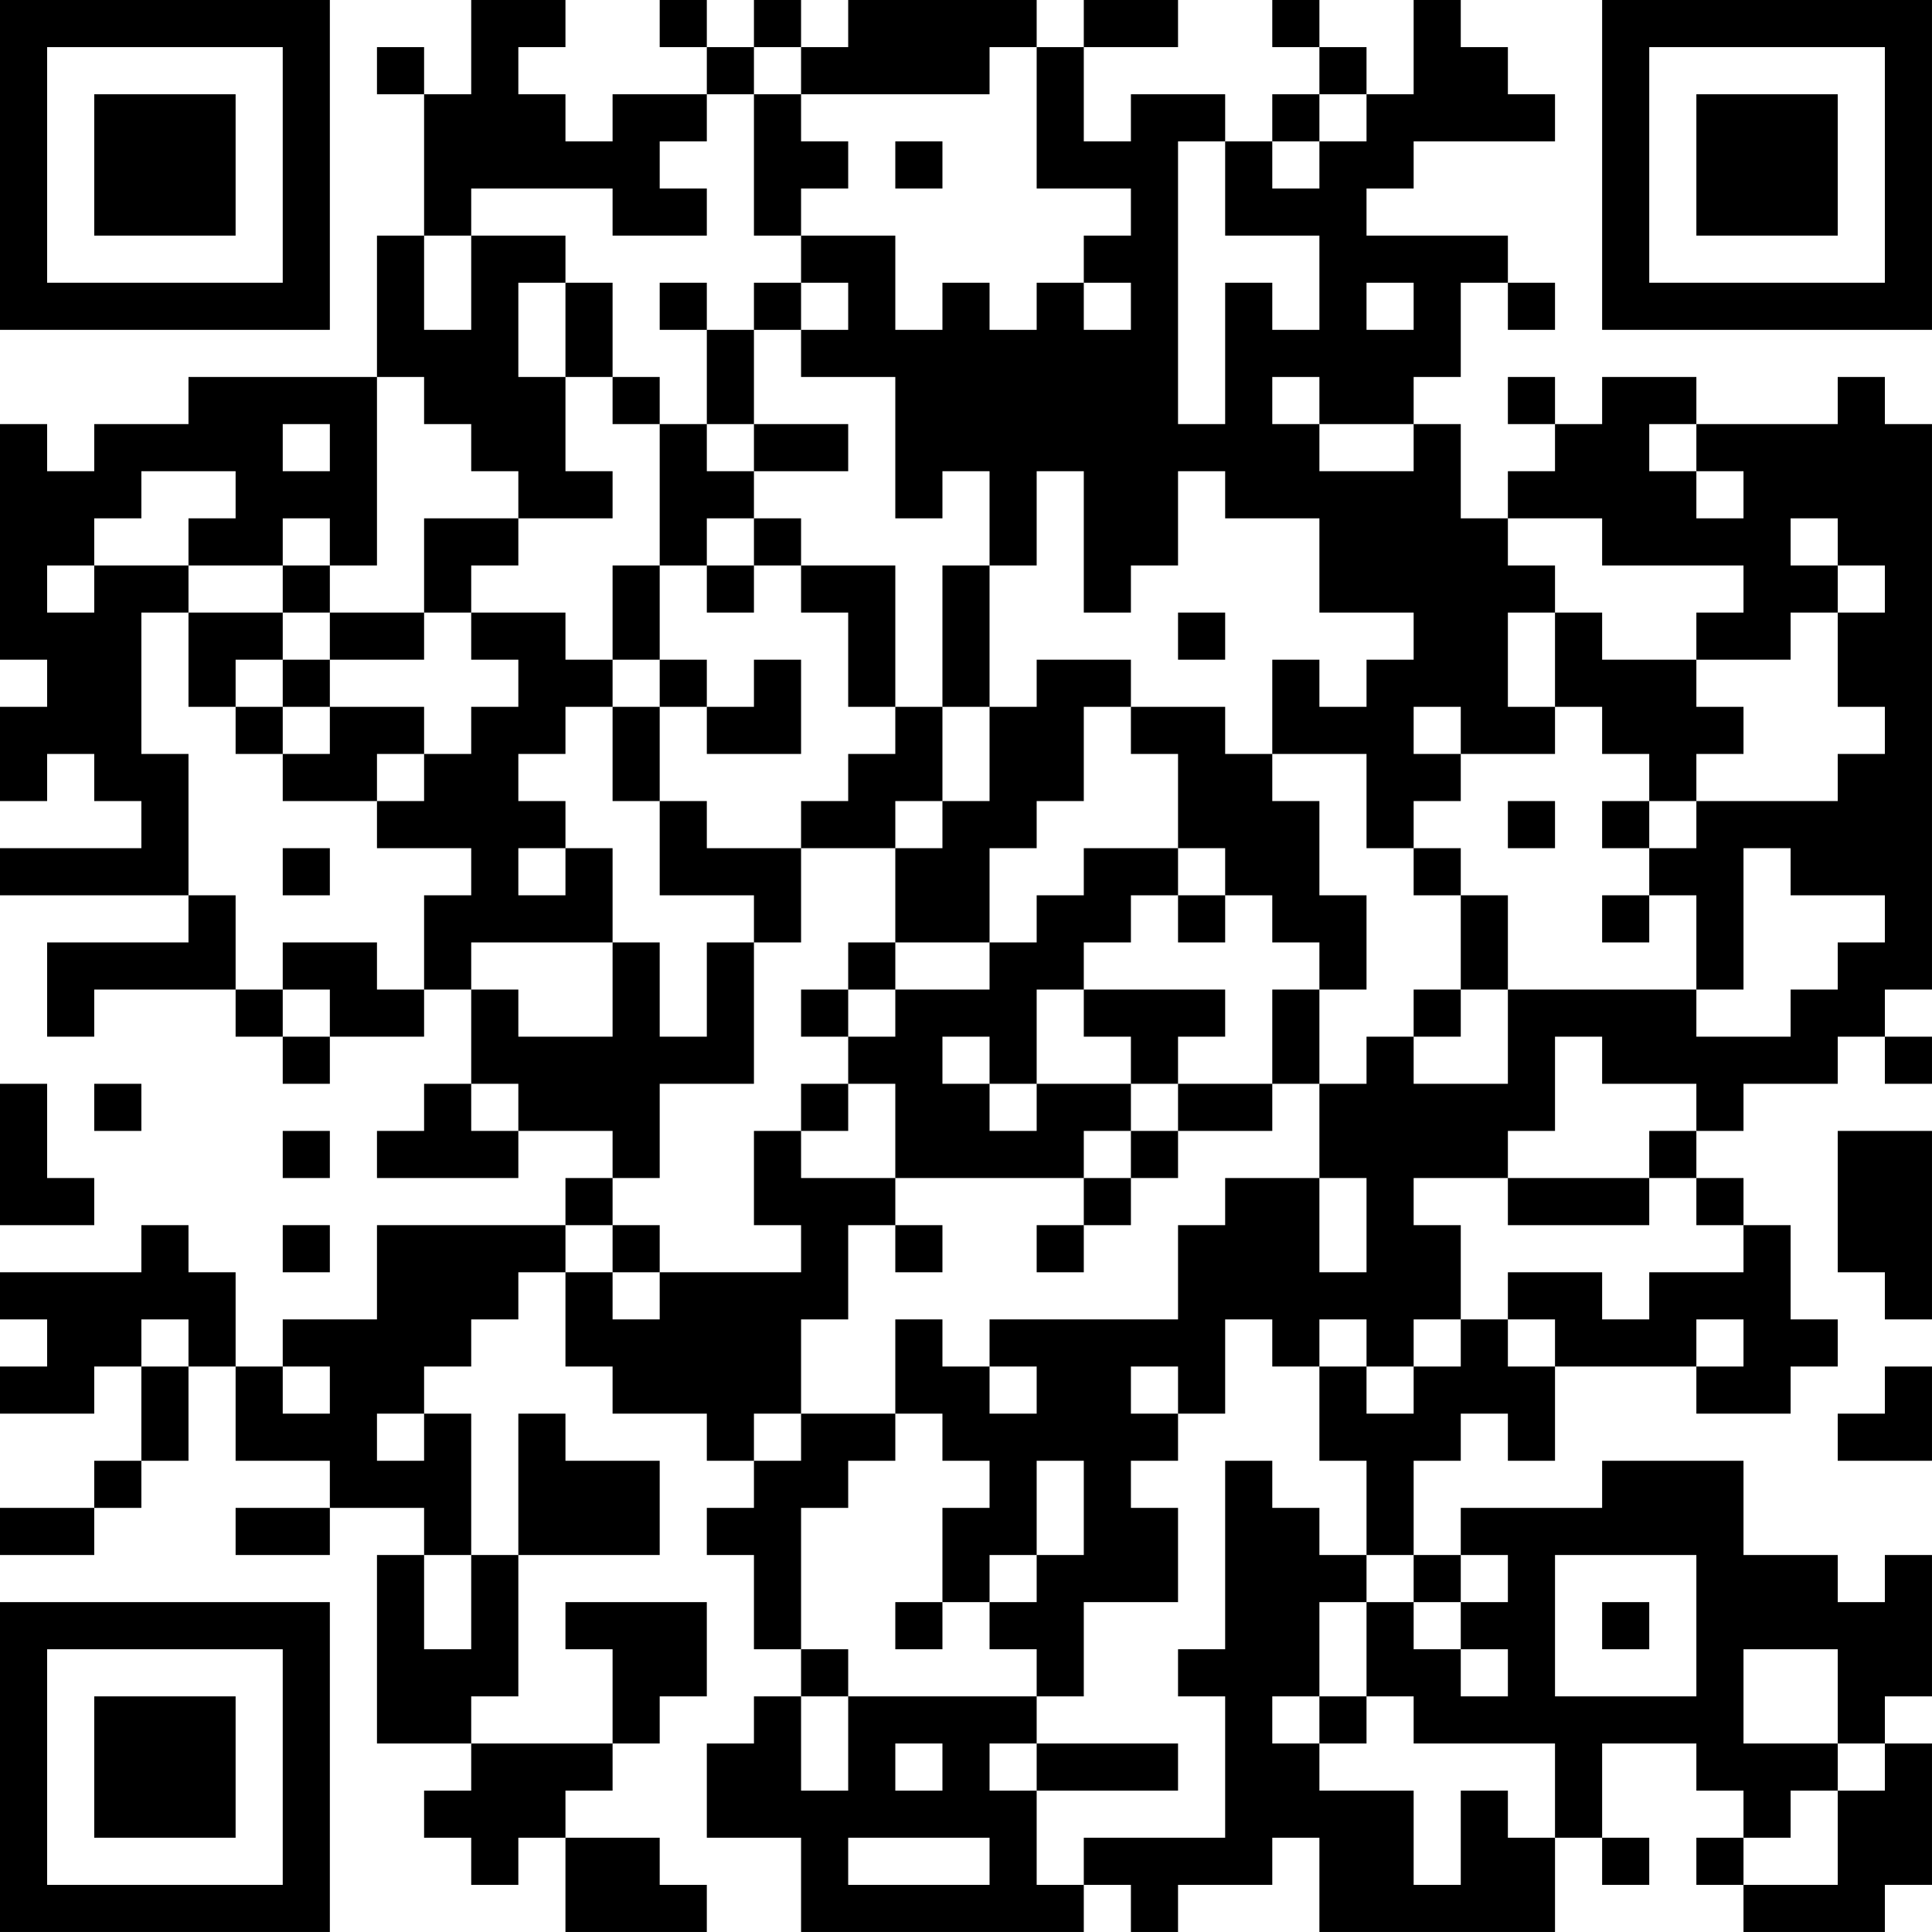 <?xml version="1.0" encoding="UTF-8"?>
<svg xmlns="http://www.w3.org/2000/svg" version="1.1" width="200" height="200" viewBox="0 0 200 200"><rect x="0" y="0" width="200" height="200" fill="#ffffff"/><g transform="scale(4.878)"><g transform="translate(0,0)"><path fill-rule="evenodd" d="M10 0L10 2L9 2L9 1L8 1L8 2L9 2L9 5L8 5L8 8L4 8L4 9L2 9L2 10L1 10L1 9L0 9L0 14L1 14L1 15L0 15L0 17L1 17L1 16L2 16L2 17L3 17L3 18L0 18L0 19L4 19L4 20L1 20L1 22L2 22L2 21L5 21L5 22L6 22L6 23L7 23L7 22L9 22L9 21L10 21L10 23L9 23L9 24L8 24L8 25L11 25L11 24L13 24L13 25L12 25L12 26L8 26L8 28L6 28L6 29L5 29L5 27L4 27L4 26L3 26L3 27L0 27L0 28L1 28L1 29L0 29L0 30L2 30L2 29L3 29L3 31L2 31L2 32L0 32L0 33L2 33L2 32L3 32L3 31L4 31L4 29L5 29L5 31L7 31L7 32L5 32L5 33L7 33L7 32L9 32L9 33L8 33L8 37L10 37L10 38L9 38L9 39L10 39L10 40L11 40L11 39L12 39L12 41L15 41L15 40L14 40L14 39L12 39L12 38L13 38L13 37L14 37L14 36L15 36L15 34L12 34L12 35L13 35L13 37L10 37L10 36L11 36L11 33L14 33L14 31L12 31L12 30L11 30L11 33L10 33L10 30L9 30L9 29L10 29L10 28L11 28L11 27L12 27L12 29L13 29L13 30L15 30L15 31L16 31L16 32L15 32L15 33L16 33L16 35L17 35L17 36L16 36L16 37L15 37L15 39L17 39L17 41L23 41L23 40L24 40L24 41L25 41L25 40L27 40L27 39L28 39L28 41L33 41L33 39L34 39L34 40L35 40L35 39L34 39L34 37L36 37L36 38L37 38L37 39L36 39L36 40L37 40L37 41L40 41L40 40L41 40L41 37L40 37L40 36L41 36L41 33L40 33L40 34L39 34L39 33L37 33L37 31L34 31L34 32L31 32L31 33L30 33L30 31L31 31L31 30L32 30L32 31L33 31L33 29L36 29L36 30L38 30L38 29L39 29L39 28L38 28L38 26L37 26L37 25L36 25L36 24L37 24L37 23L39 23L39 22L40 22L40 23L41 23L41 22L40 22L40 21L41 21L41 9L40 9L40 8L39 8L39 9L36 9L36 8L34 8L34 9L33 9L33 8L32 8L32 9L33 9L33 10L32 10L32 11L31 11L31 9L30 9L30 8L31 8L31 6L32 6L32 7L33 7L33 6L32 6L32 5L29 5L29 4L30 4L30 3L33 3L33 2L32 2L32 1L31 1L31 0L30 0L30 2L29 2L29 1L28 1L28 0L27 0L27 1L28 1L28 2L27 2L27 3L26 3L26 2L24 2L24 3L23 3L23 1L25 1L25 0L23 0L23 1L22 1L22 0L18 0L18 1L17 1L17 0L16 0L16 1L15 1L15 0L14 0L14 1L15 1L15 2L13 2L13 3L12 3L12 2L11 2L11 1L12 1L12 0ZM16 1L16 2L15 2L15 3L14 3L14 4L15 4L15 5L13 5L13 4L10 4L10 5L9 5L9 7L10 7L10 5L12 5L12 6L11 6L11 8L12 8L12 10L13 10L13 11L11 11L11 10L10 10L10 9L9 9L9 8L8 8L8 12L7 12L7 11L6 11L6 12L4 12L4 11L5 11L5 10L3 10L3 11L2 11L2 12L1 12L1 13L2 13L2 12L4 12L4 13L3 13L3 16L4 16L4 19L5 19L5 21L6 21L6 22L7 22L7 21L6 21L6 20L8 20L8 21L9 21L9 19L10 19L10 18L8 18L8 17L9 17L9 16L10 16L10 15L11 15L11 14L10 14L10 13L12 13L12 14L13 14L13 15L12 15L12 16L11 16L11 17L12 17L12 18L11 18L11 19L12 19L12 18L13 18L13 20L10 20L10 21L11 21L11 22L13 22L13 20L14 20L14 22L15 22L15 20L16 20L16 23L14 23L14 25L13 25L13 26L12 26L12 27L13 27L13 28L14 28L14 27L17 27L17 26L16 26L16 24L17 24L17 25L19 25L19 26L18 26L18 28L17 28L17 30L16 30L16 31L17 31L17 30L19 30L19 31L18 31L18 32L17 32L17 35L18 35L18 36L17 36L17 38L18 38L18 36L22 36L22 37L21 37L21 38L22 38L22 40L23 40L23 39L26 39L26 36L25 36L25 35L26 35L26 31L27 31L27 32L28 32L28 33L29 33L29 34L28 34L28 36L27 36L27 37L28 37L28 38L30 38L30 40L31 40L31 38L32 38L32 39L33 39L33 37L30 37L30 36L29 36L29 34L30 34L30 35L31 35L31 36L32 36L32 35L31 35L31 34L32 34L32 33L31 33L31 34L30 34L30 33L29 33L29 31L28 31L28 29L29 29L29 30L30 30L30 29L31 29L31 28L32 28L32 29L33 29L33 28L32 28L32 27L34 27L34 28L35 28L35 27L37 27L37 26L36 26L36 25L35 25L35 24L36 24L36 23L34 23L34 22L33 22L33 24L32 24L32 25L30 25L30 26L31 26L31 28L30 28L30 29L29 29L29 28L28 28L28 29L27 29L27 28L26 28L26 30L25 30L25 29L24 29L24 30L25 30L25 31L24 31L24 32L25 32L25 34L23 34L23 36L22 36L22 35L21 35L21 34L22 34L22 33L23 33L23 31L22 31L22 33L21 33L21 34L20 34L20 32L21 32L21 31L20 31L20 30L19 30L19 28L20 28L20 29L21 29L21 30L22 30L22 29L21 29L21 28L25 28L25 26L26 26L26 25L28 25L28 27L29 27L29 25L28 25L28 23L29 23L29 22L30 22L30 23L32 23L32 21L36 21L36 22L38 22L38 21L39 21L39 20L40 20L40 19L38 19L38 18L37 18L37 21L36 21L36 19L35 19L35 18L36 18L36 17L39 17L39 16L40 16L40 15L39 15L39 13L40 13L40 12L39 12L39 11L38 11L38 12L39 12L39 13L38 13L38 14L36 14L36 13L37 13L37 12L34 12L34 11L32 11L32 12L33 12L33 13L32 13L32 15L33 15L33 16L31 16L31 15L30 15L30 16L31 16L31 17L30 17L30 18L29 18L29 16L27 16L27 14L28 14L28 15L29 15L29 14L30 14L30 13L28 13L28 11L26 11L26 10L25 10L25 12L24 12L24 13L23 13L23 10L22 10L22 12L21 12L21 10L20 10L20 11L19 11L19 8L17 8L17 7L18 7L18 6L17 6L17 5L19 5L19 7L20 7L20 6L21 6L21 7L22 7L22 6L23 6L23 7L24 7L24 6L23 6L23 5L24 5L24 4L22 4L22 1L21 1L21 2L17 2L17 1ZM16 2L16 5L17 5L17 4L18 4L18 3L17 3L17 2ZM28 2L28 3L27 3L27 4L28 4L28 3L29 3L29 2ZM19 3L19 4L20 4L20 3ZM25 3L25 9L26 9L26 6L27 6L27 7L28 7L28 5L26 5L26 3ZM12 6L12 8L13 8L13 9L14 9L14 12L13 12L13 14L14 14L14 15L13 15L13 17L14 17L14 19L16 19L16 20L17 20L17 18L19 18L19 20L18 20L18 21L17 21L17 22L18 22L18 23L17 23L17 24L18 24L18 23L19 23L19 25L23 25L23 26L22 26L22 27L23 27L23 26L24 26L24 25L25 25L25 24L27 24L27 23L28 23L28 21L29 21L29 19L28 19L28 17L27 17L27 16L26 16L26 15L24 15L24 14L22 14L22 15L21 15L21 12L20 12L20 15L19 15L19 12L17 12L17 11L16 11L16 10L18 10L18 9L16 9L16 7L17 7L17 6L16 6L16 7L15 7L15 6L14 6L14 7L15 7L15 9L14 9L14 8L13 8L13 6ZM29 6L29 7L30 7L30 6ZM27 8L27 9L28 9L28 10L30 10L30 9L28 9L28 8ZM6 9L6 10L7 10L7 9ZM15 9L15 10L16 10L16 9ZM35 9L35 10L36 10L36 11L37 11L37 10L36 10L36 9ZM9 11L9 13L7 13L7 12L6 12L6 13L4 13L4 15L5 15L5 16L6 16L6 17L8 17L8 16L9 16L9 15L7 15L7 14L9 14L9 13L10 13L10 12L11 12L11 11ZM15 11L15 12L14 12L14 14L15 14L15 15L14 15L14 17L15 17L15 18L17 18L17 17L18 17L18 16L19 16L19 15L18 15L18 13L17 13L17 12L16 12L16 11ZM15 12L15 13L16 13L16 12ZM6 13L6 14L5 14L5 15L6 15L6 16L7 16L7 15L6 15L6 14L7 14L7 13ZM25 13L25 14L26 14L26 13ZM33 13L33 15L34 15L34 16L35 16L35 17L34 17L34 18L35 18L35 17L36 17L36 16L37 16L37 15L36 15L36 14L34 14L34 13ZM16 14L16 15L15 15L15 16L17 16L17 14ZM20 15L20 17L19 17L19 18L20 18L20 17L21 17L21 15ZM23 15L23 17L22 17L22 18L21 18L21 20L19 20L19 21L18 21L18 22L19 22L19 21L21 21L21 20L22 20L22 19L23 19L23 18L25 18L25 19L24 19L24 20L23 20L23 21L22 21L22 23L21 23L21 22L20 22L20 23L21 23L21 24L22 24L22 23L24 23L24 24L23 24L23 25L24 25L24 24L25 24L25 23L27 23L27 21L28 21L28 20L27 20L27 19L26 19L26 18L25 18L25 16L24 16L24 15ZM32 17L32 18L33 18L33 17ZM6 18L6 19L7 19L7 18ZM30 18L30 19L31 19L31 21L30 21L30 22L31 22L31 21L32 21L32 19L31 19L31 18ZM25 19L25 20L26 20L26 19ZM34 19L34 20L35 20L35 19ZM23 21L23 22L24 22L24 23L25 23L25 22L26 22L26 21ZM0 23L0 26L2 26L2 25L1 25L1 23ZM2 23L2 24L3 24L3 23ZM10 23L10 24L11 24L11 23ZM6 24L6 25L7 25L7 24ZM39 24L39 27L40 27L40 28L41 28L41 24ZM32 25L32 26L35 26L35 25ZM6 26L6 27L7 27L7 26ZM13 26L13 27L14 27L14 26ZM19 26L19 27L20 27L20 26ZM3 28L3 29L4 29L4 28ZM36 28L36 29L37 29L37 28ZM6 29L6 30L7 30L7 29ZM40 29L40 30L39 30L39 31L41 31L41 29ZM8 30L8 31L9 31L9 30ZM9 33L9 35L10 35L10 33ZM33 33L33 36L36 36L36 33ZM19 34L19 35L20 35L20 34ZM34 34L34 35L35 35L35 34ZM37 35L37 37L39 37L39 38L38 38L38 39L37 39L37 40L39 40L39 38L40 38L40 37L39 37L39 35ZM28 36L28 37L29 37L29 36ZM19 37L19 38L20 38L20 37ZM22 37L22 38L25 38L25 37ZM18 39L18 40L21 40L21 39ZM0 0L0 7L7 7L7 0ZM1 1L1 6L6 6L6 1ZM2 2L2 5L5 5L5 2ZM34 0L34 7L41 7L41 0ZM35 1L35 6L40 6L40 1ZM36 2L36 5L39 5L39 2ZM0 34L0 41L7 41L7 34ZM1 35L1 40L6 40L6 35ZM2 36L2 39L5 39L5 36Z" fill="#000000"/></g></g></svg>
